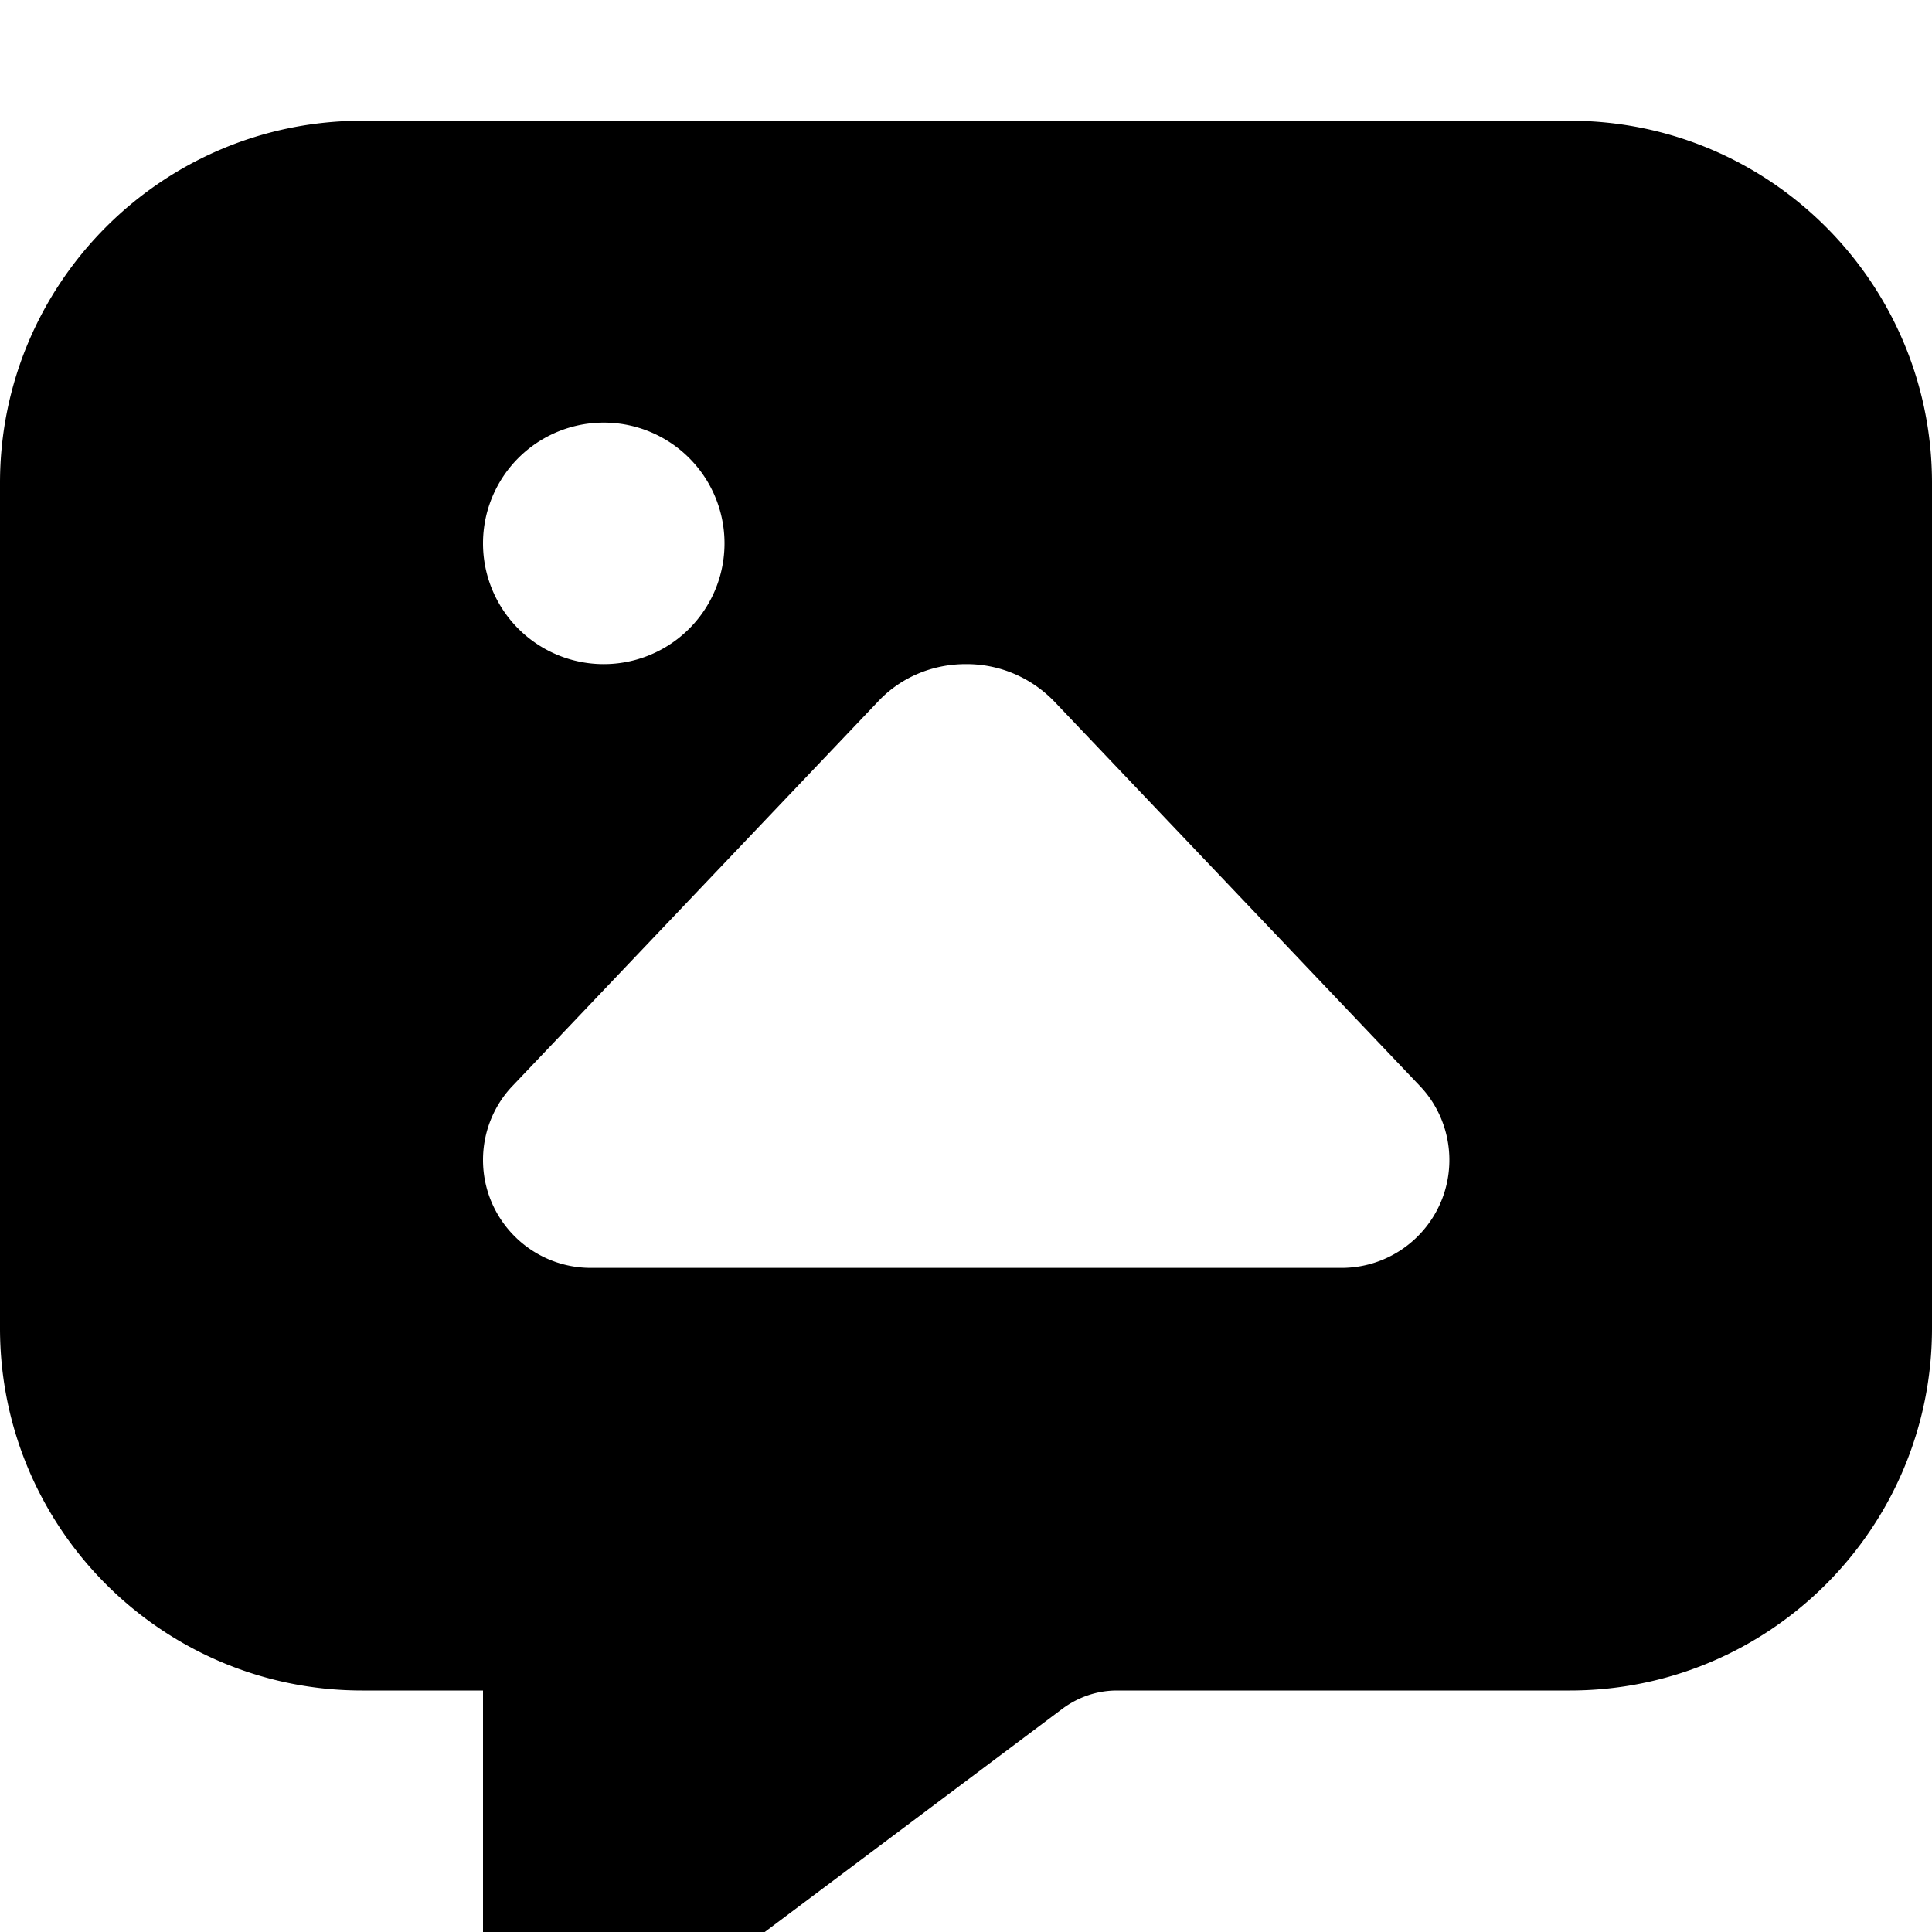 <svg xmlns="http://www.w3.org/2000/svg" viewBox="0 0 512 512"><!--! Font Awesome Pro 7.0.1 by @fontawesome - https://fontawesome.com License - https://fontawesome.com/license (Commercial License) Copyright 2025 Fonticons, Inc. --><path fill="currentColor" d="M0 128L0 352c0 53 43 96 96 96l32 0 0 72c0 13.3 10.7 24 24 24 5.2 0 10.2-1.7 14.4-4.8l115.2-86.4c4.2-3.1 9.2-4.8 14.4-4.8l120 0c53 0 96-43 96-96l0-224c0-53-43-96-96-96L96 32C43 32 0 75 0 128zm128 16a32 32 0 1 1 64 0 32 32 0 1 1 -64 0zm28.6 192c-15.8 0-28.6-12.8-28.6-28.6 0-7.3 2.8-14.4 7.9-19.7l96.8-101.8c6-6.4 14.4-9.9 23.2-9.9l.3 0c8.8 0 17.1 3.6 23.2 9.9l96.8 101.8c5.1 5.3 7.9 12.4 7.9 19.7 0 15.8-12.8 28.6-28.6 28.6l-198.8 0z"/></svg>